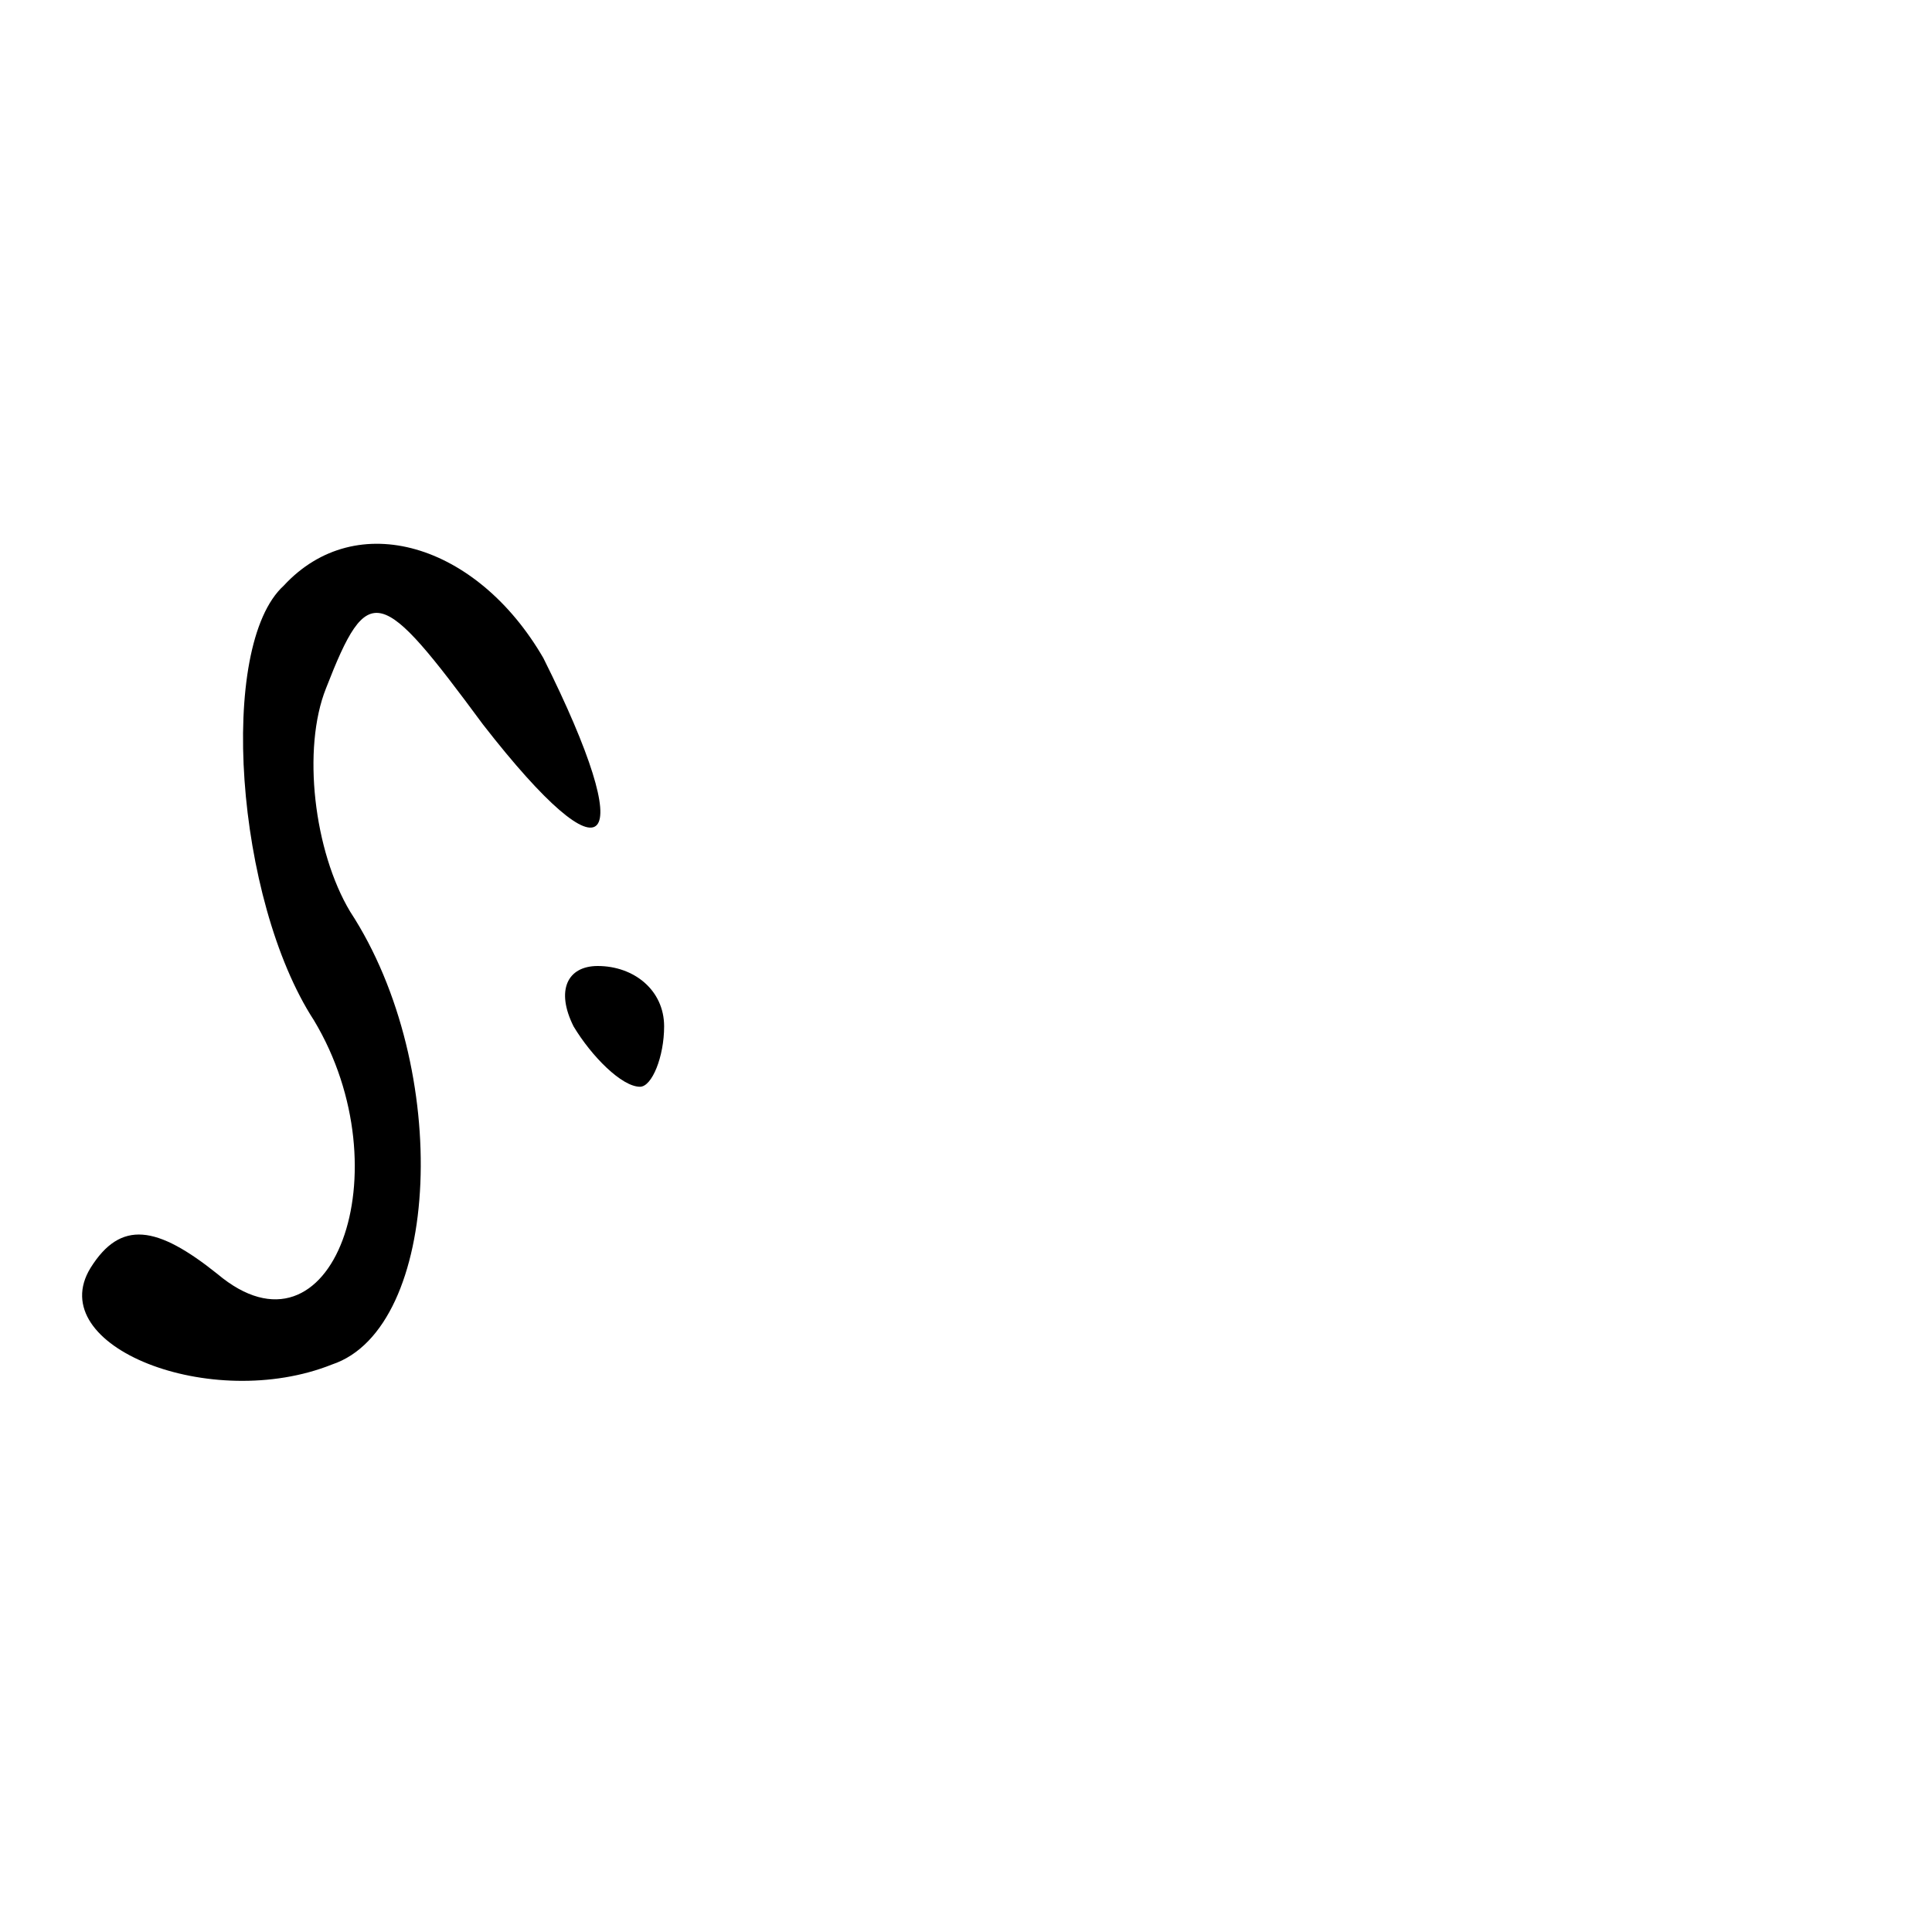 <?xml version="1.0" standalone="no"?>
<!DOCTYPE svg PUBLIC "-//W3C//DTD SVG 20010904//EN"
 "http://www.w3.org/TR/2001/REC-SVG-20010904/DTD/svg10.dtd">
<svg version="1.0" xmlns="http://www.w3.org/2000/svg"
 width="32pt" height="32pt" viewBox="0 0 32 32"
 preserveAspectRatio="xMidYMid meet">
<g transform="translate(0,32) scale(0.1,-0.1)"
fill="#000000" stroke="none">
<path fill="#000000" stroke="none" d="M47 223 c-11 -10 -8 -52 5 -72 15 -25
3 -58 -16 -42 -10 8 -16 9 -21 1 -8 -13 20 -24 40 -16 18 6 20 49 3 75 -6 10
-8 27 -4 37 7 18 9 17 26 -6 21 -27 26 -21 10 11 -11 19 -31 25 -43 12z"/>
<path fill="#000000" stroke="none" d="M95 150 c3 -5 8 -10 11 -10 2 0 4 5 4
10 0 6 -5 10 -11 10 -5 0 -7 -4 -4 -10z"/>
</g>
</svg>
